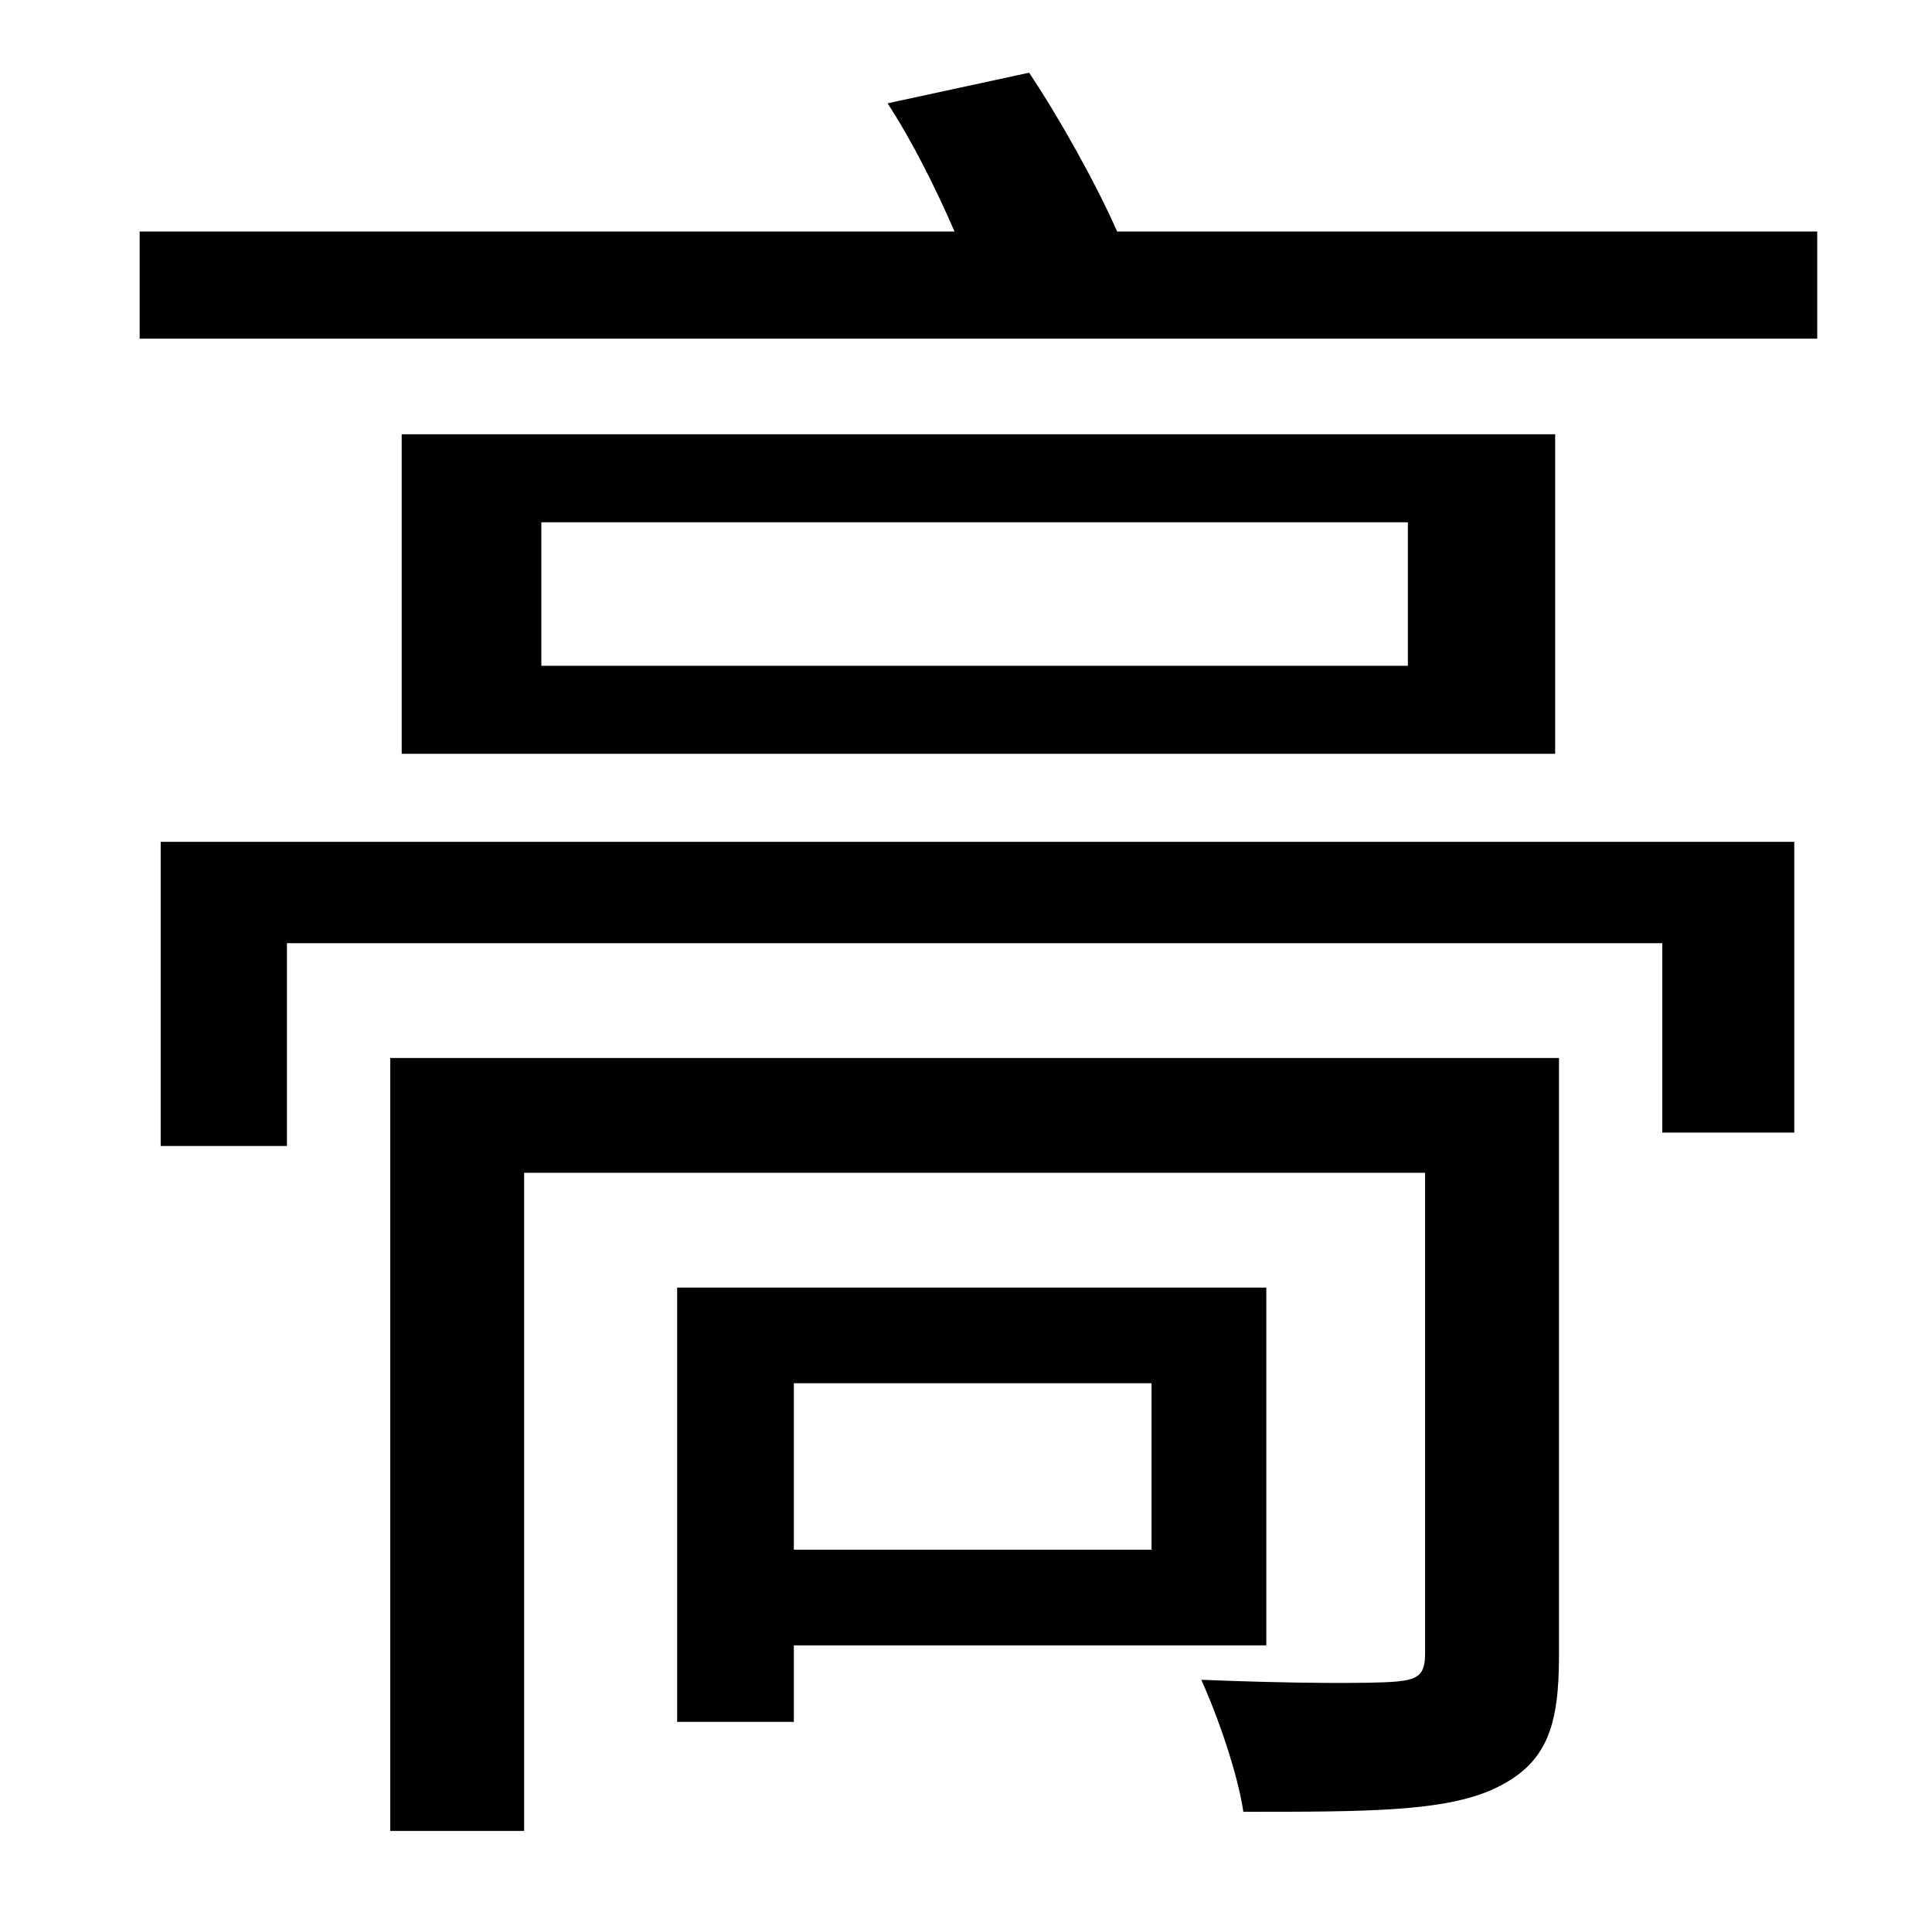 <?xml version="1.0" standalone="no"?>
<!DOCTYPE svg PUBLIC "-//W3C//DTD SVG 1.1//EN" "http://www.w3.org/Graphics/SVG/1.1/DTD/svg11.dtd" >
<svg xmlns="http://www.w3.org/2000/svg" xmlns:xlink="http://www.w3.org/1999/xlink" version="1.1" viewBox="-10 0 1010 1000">
   <path fill="currentColor"
d="M592 723h-187v87h187v-87zM652 860h-247v40h-61v-227h308v187zM805 553v312c0 37 -6 57 -34 70c-26 12 -67 12 -131 12c-3 -20 -13 -49 -22 -69c48 2 89 2 101 1c13 -1 16 -4 16 -15v-251h-471v344h-70v-404h611zM74 599v-159h854v152h-69v-99h-719v106h-66zM726 348v-75
h-453v75h453zM200 227h603v167h-603v-167zM574 121h366v56h-877v-56h426c-10 -23 -22 -47 -35 -67l74 -16c16 24 35 58 46 83z" />
</svg>
